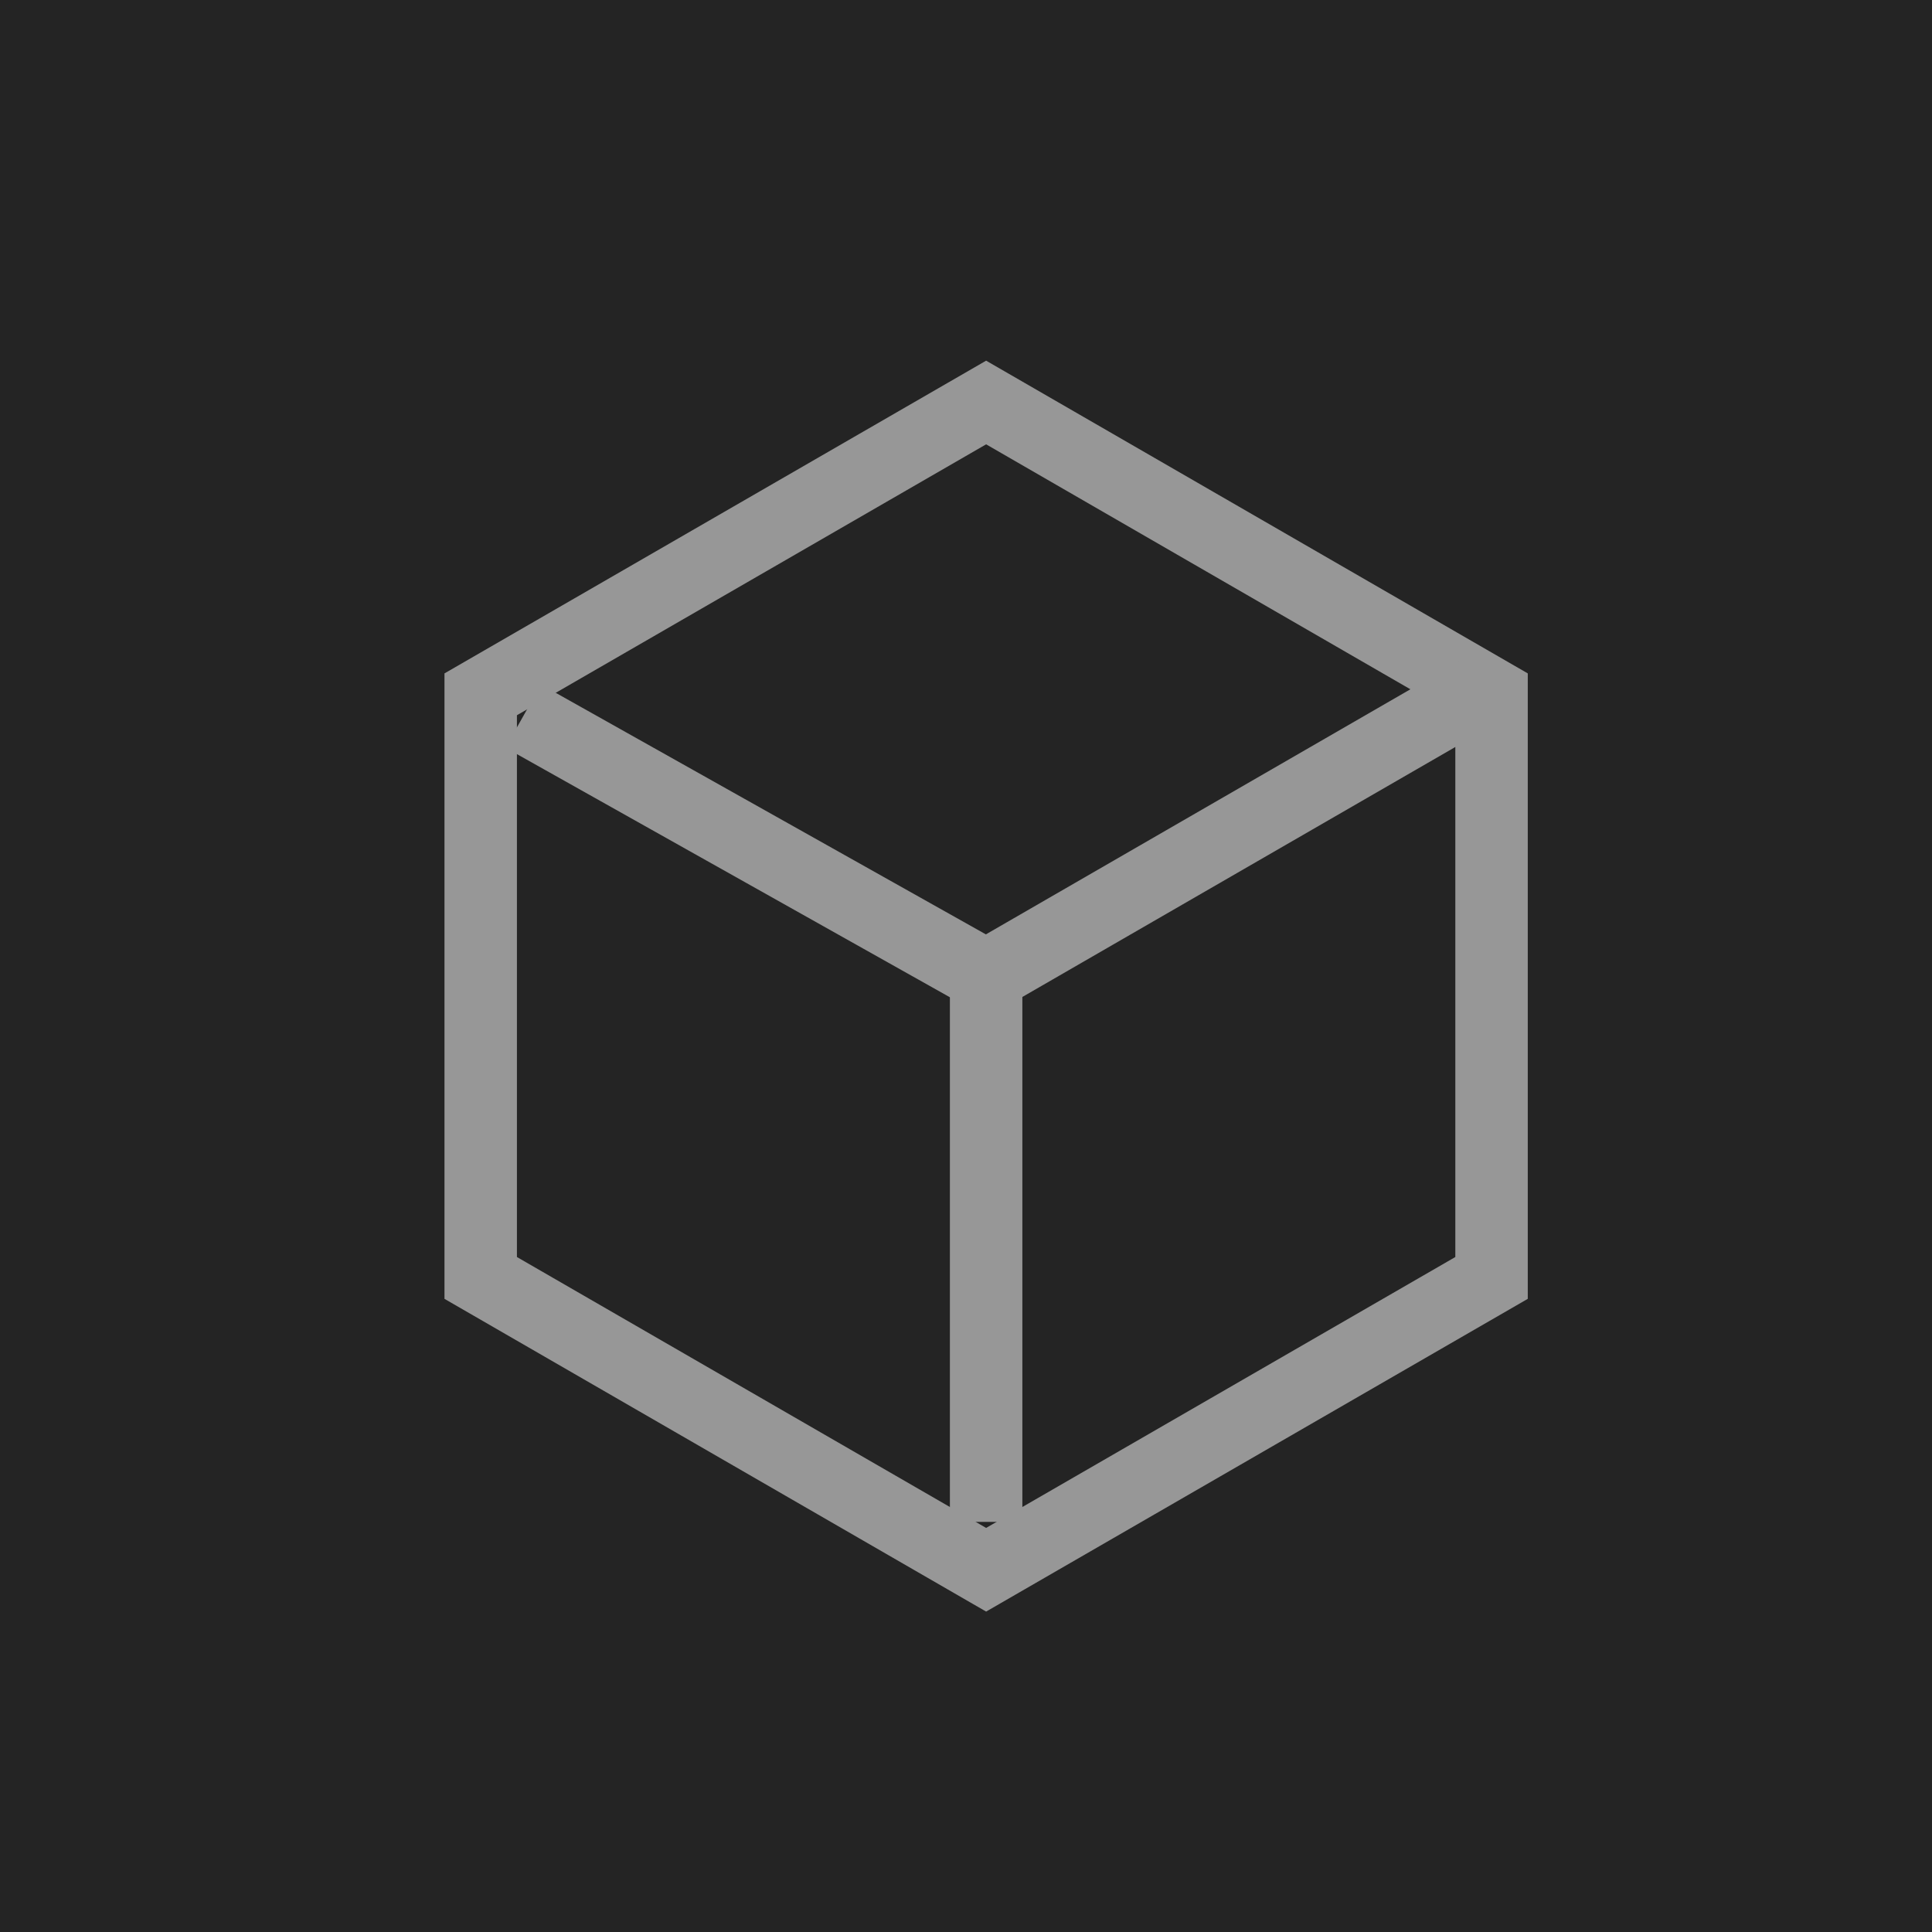<?xml version="1.0" encoding="UTF-8"?>
<svg width="48px" height="48px" viewBox="0 0 48 48" version="1.1" xmlns="http://www.w3.org/2000/svg" xmlns:xlink="http://www.w3.org/1999/xlink">
    <!-- Generator: Sketch 52.5 (67469) - http://www.bohemiancoding.com/sketch -->
    <title>创建训练</title>
    <desc>Created with Sketch.</desc>
    <g id="页面1" stroke="none" stroke-width="1" fill="none" fill-rule="evenodd">
        <g id="切图" transform="translate(-8, -420)">
            <rect id="矩形-copy" fill="#242424" x="0" y="0" width="63" height="1096"></rect>
            <g id="创建训练未选" transform="translate(8, 420)">
                <rect id="矩形复制-26-copy-7" fill="#242424" x="0" y="0" width="48" height="48" rx="3"></rect>
                <g id="Group" transform="translate(10, 10)" stroke="#979797" stroke-width="1.8">
                    <polygon id="多边形-copy" points="14.5 0 27.057 7.25 27.057 21.75 14.5 29 1.943 21.75 1.943 7.25"></polygon>
                    <polyline id="路径-17-copy" points="3 7.792 14.5 14.25 27.057 7"></polyline>
                    <path d="M14.5,14 L14.5,27.811" id="路径-18-copy"></path>
                </g>
            </g>
        </g>
    </g>
</svg>